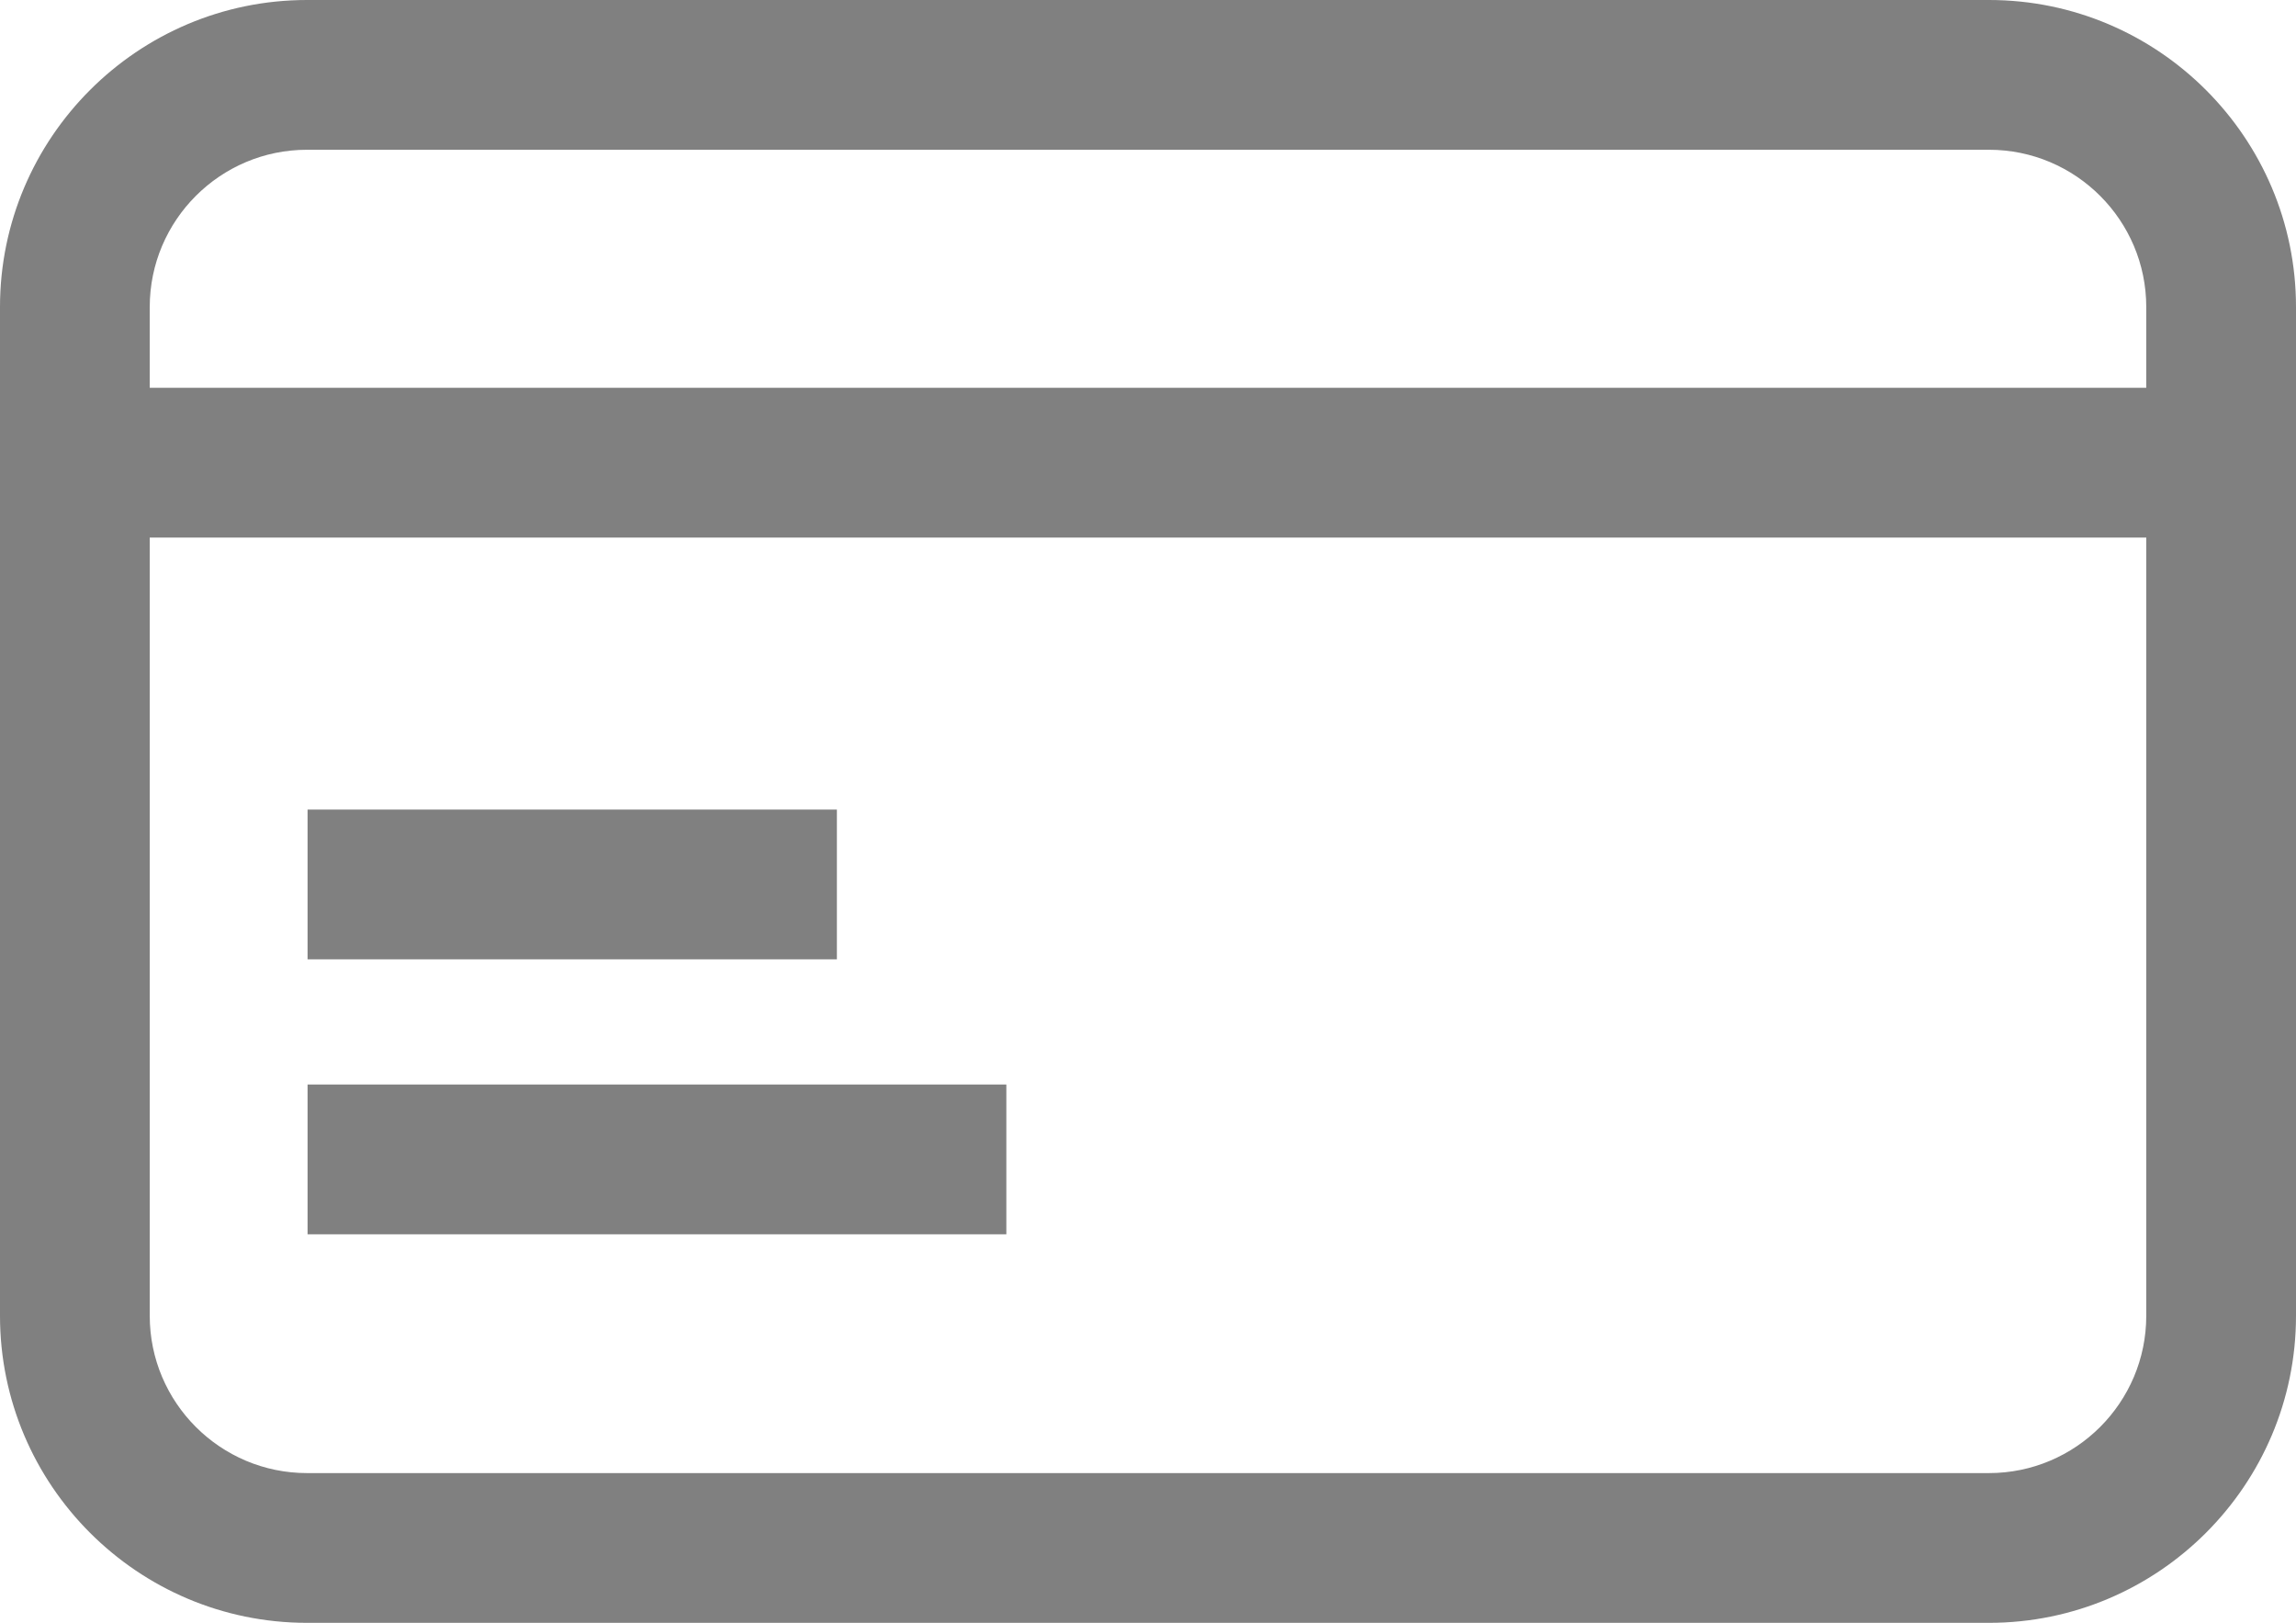 <?xml version="1.0" encoding="UTF-8" standalone="no"?>
<svg version="1.1" xmlns="http://www.w3.org/2000/svg" xmlns:xlink="http://www.w3.org/1999/xlink" width="438.849" height="310.148">
	<path id="dp_path001" fill="grey" stroke="none" stroke-width="0" d="M 380.172,0 L 58.677,0 C 26.323,0 0,26.321 0,58.677 L 0,251.471 C 0,283.825 26.323,310.147 58.677,310.147 L 380.172,310.147 C 412.527,310.147 438.848,283.825 438.848,251.471 L 438.848,58.677 C 438.848,26.321 412.527,0 380.172,0 Z M 410.228,251.469 C 410.228,268.044 396.745,281.528 380.172,281.528 L 58.677,281.528 C 42.104,281.528 28.621,268.044 28.621,251.469 L 28.621,102.735 L 410.228,102.735 Z M 410.228,74.115 L 28.62,74.115 L 28.62,58.677 C 28.62,42.104 42.104,28.621 58.676,28.621 L 380.171,28.621 C 396.744,28.621 410.227,42.104 410.227,58.677 L 410.227,74.115 Z "/>
	<path id="dp_path002" transform="matrix(1,0,0,1,58.787,154.721)" fill="grey" stroke="none" stroke-width="0" d="M 0,0 C 33.725,0 67.451,0 101.173,0 C 101.173,9.541 101.173,19.08 101.173,28.62 C 67.448,28.62 33.724,28.62 0,28.62 C 0,19.079 0,9.539 0,0 Z "/>
	<path id="dp_path003" transform="matrix(1,0,0,1,58.787,207.268)" fill="grey" stroke="none" stroke-width="0" d="M 0,0 C 44.521,0 89.043,0 133.563,0 C 133.563,9.541 133.563,19.081 133.563,28.621 C 89.041,28.621 44.52,28.621 0,28.621 C 0,19.08 0,9.54 0,0 Z "/>
</svg>
